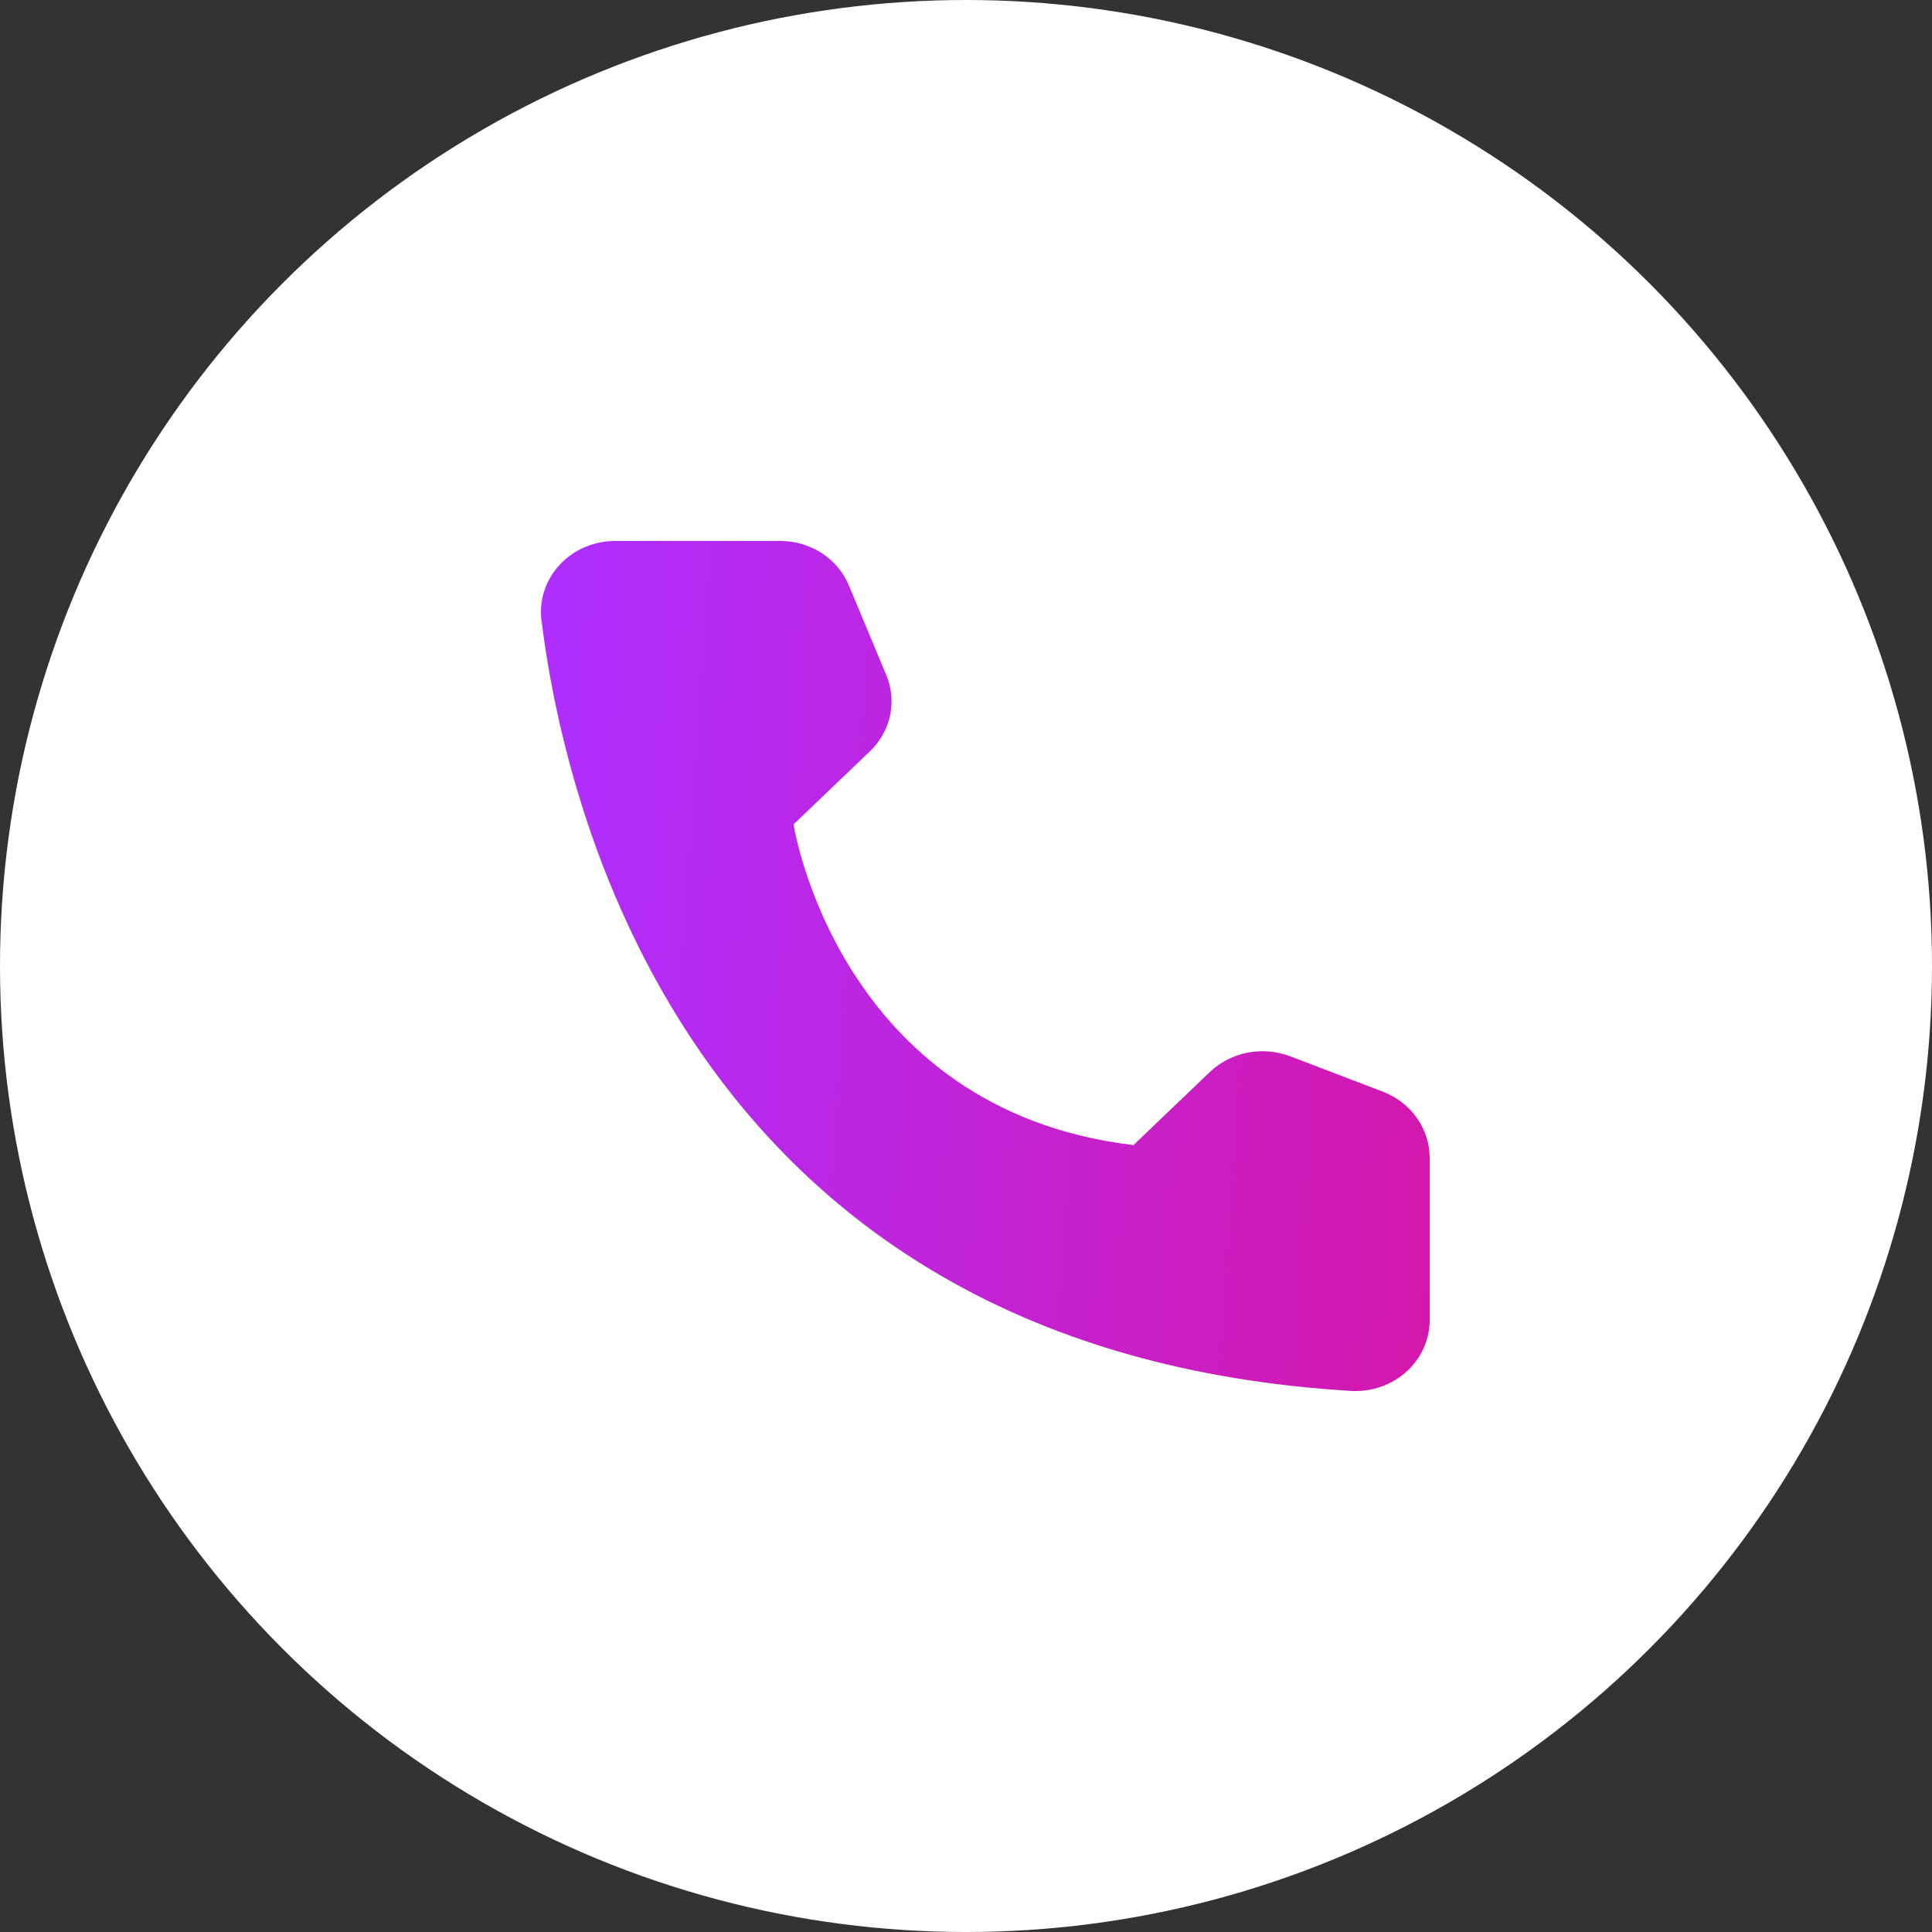 <svg width="50" height="50" viewBox="0 0 50 50" fill="none" xmlns="http://www.w3.org/2000/svg">
<rect x="0" y="0" width="50" height="50" fill="#333333" stroke="none"/>
<circle cx="25" cy="25" r="25" fill="white"/>
<path d="M29.334 29.635L31.315 27.74C31.582 27.488 31.919 27.315 32.286 27.243C32.654 27.171 33.035 27.203 33.384 27.334L35.797 28.256C36.15 28.393 36.453 28.627 36.666 28.928C36.88 29.229 36.996 29.584 37 29.948V34.179C36.998 34.426 36.944 34.671 36.84 34.898C36.736 35.125 36.586 35.33 36.398 35.5C36.209 35.67 35.987 35.801 35.744 35.887C35.501 35.973 35.243 36.01 34.984 35.998C18.07 34.991 14.657 21.285 14.012 16.039C13.982 15.781 14.009 15.521 14.092 15.274C14.175 15.027 14.312 14.8 14.493 14.607C14.674 14.415 14.896 14.261 15.144 14.156C15.391 14.052 15.66 13.998 15.93 14H20.201C20.582 14.001 20.954 14.111 21.269 14.316C21.584 14.521 21.828 14.812 21.969 15.151L22.933 17.46C23.075 17.793 23.111 18.158 23.037 18.51C22.963 18.862 22.782 19.186 22.517 19.44L20.537 21.335C20.537 21.335 21.677 28.721 29.334 29.635Z" fill="url(#paint0_linear_0_101)"/>
<defs>
<linearGradient id="paint0_linear_0_101" x1="14.622" y1="16.946" x2="38.382" y2="18.565" gradientUnits="userSpaceOnUse">
<stop stop-color="#AF2EFF"/>
<stop offset="1" stop-color="#D517AB"/>
</linearGradient>
</defs>
</svg>

